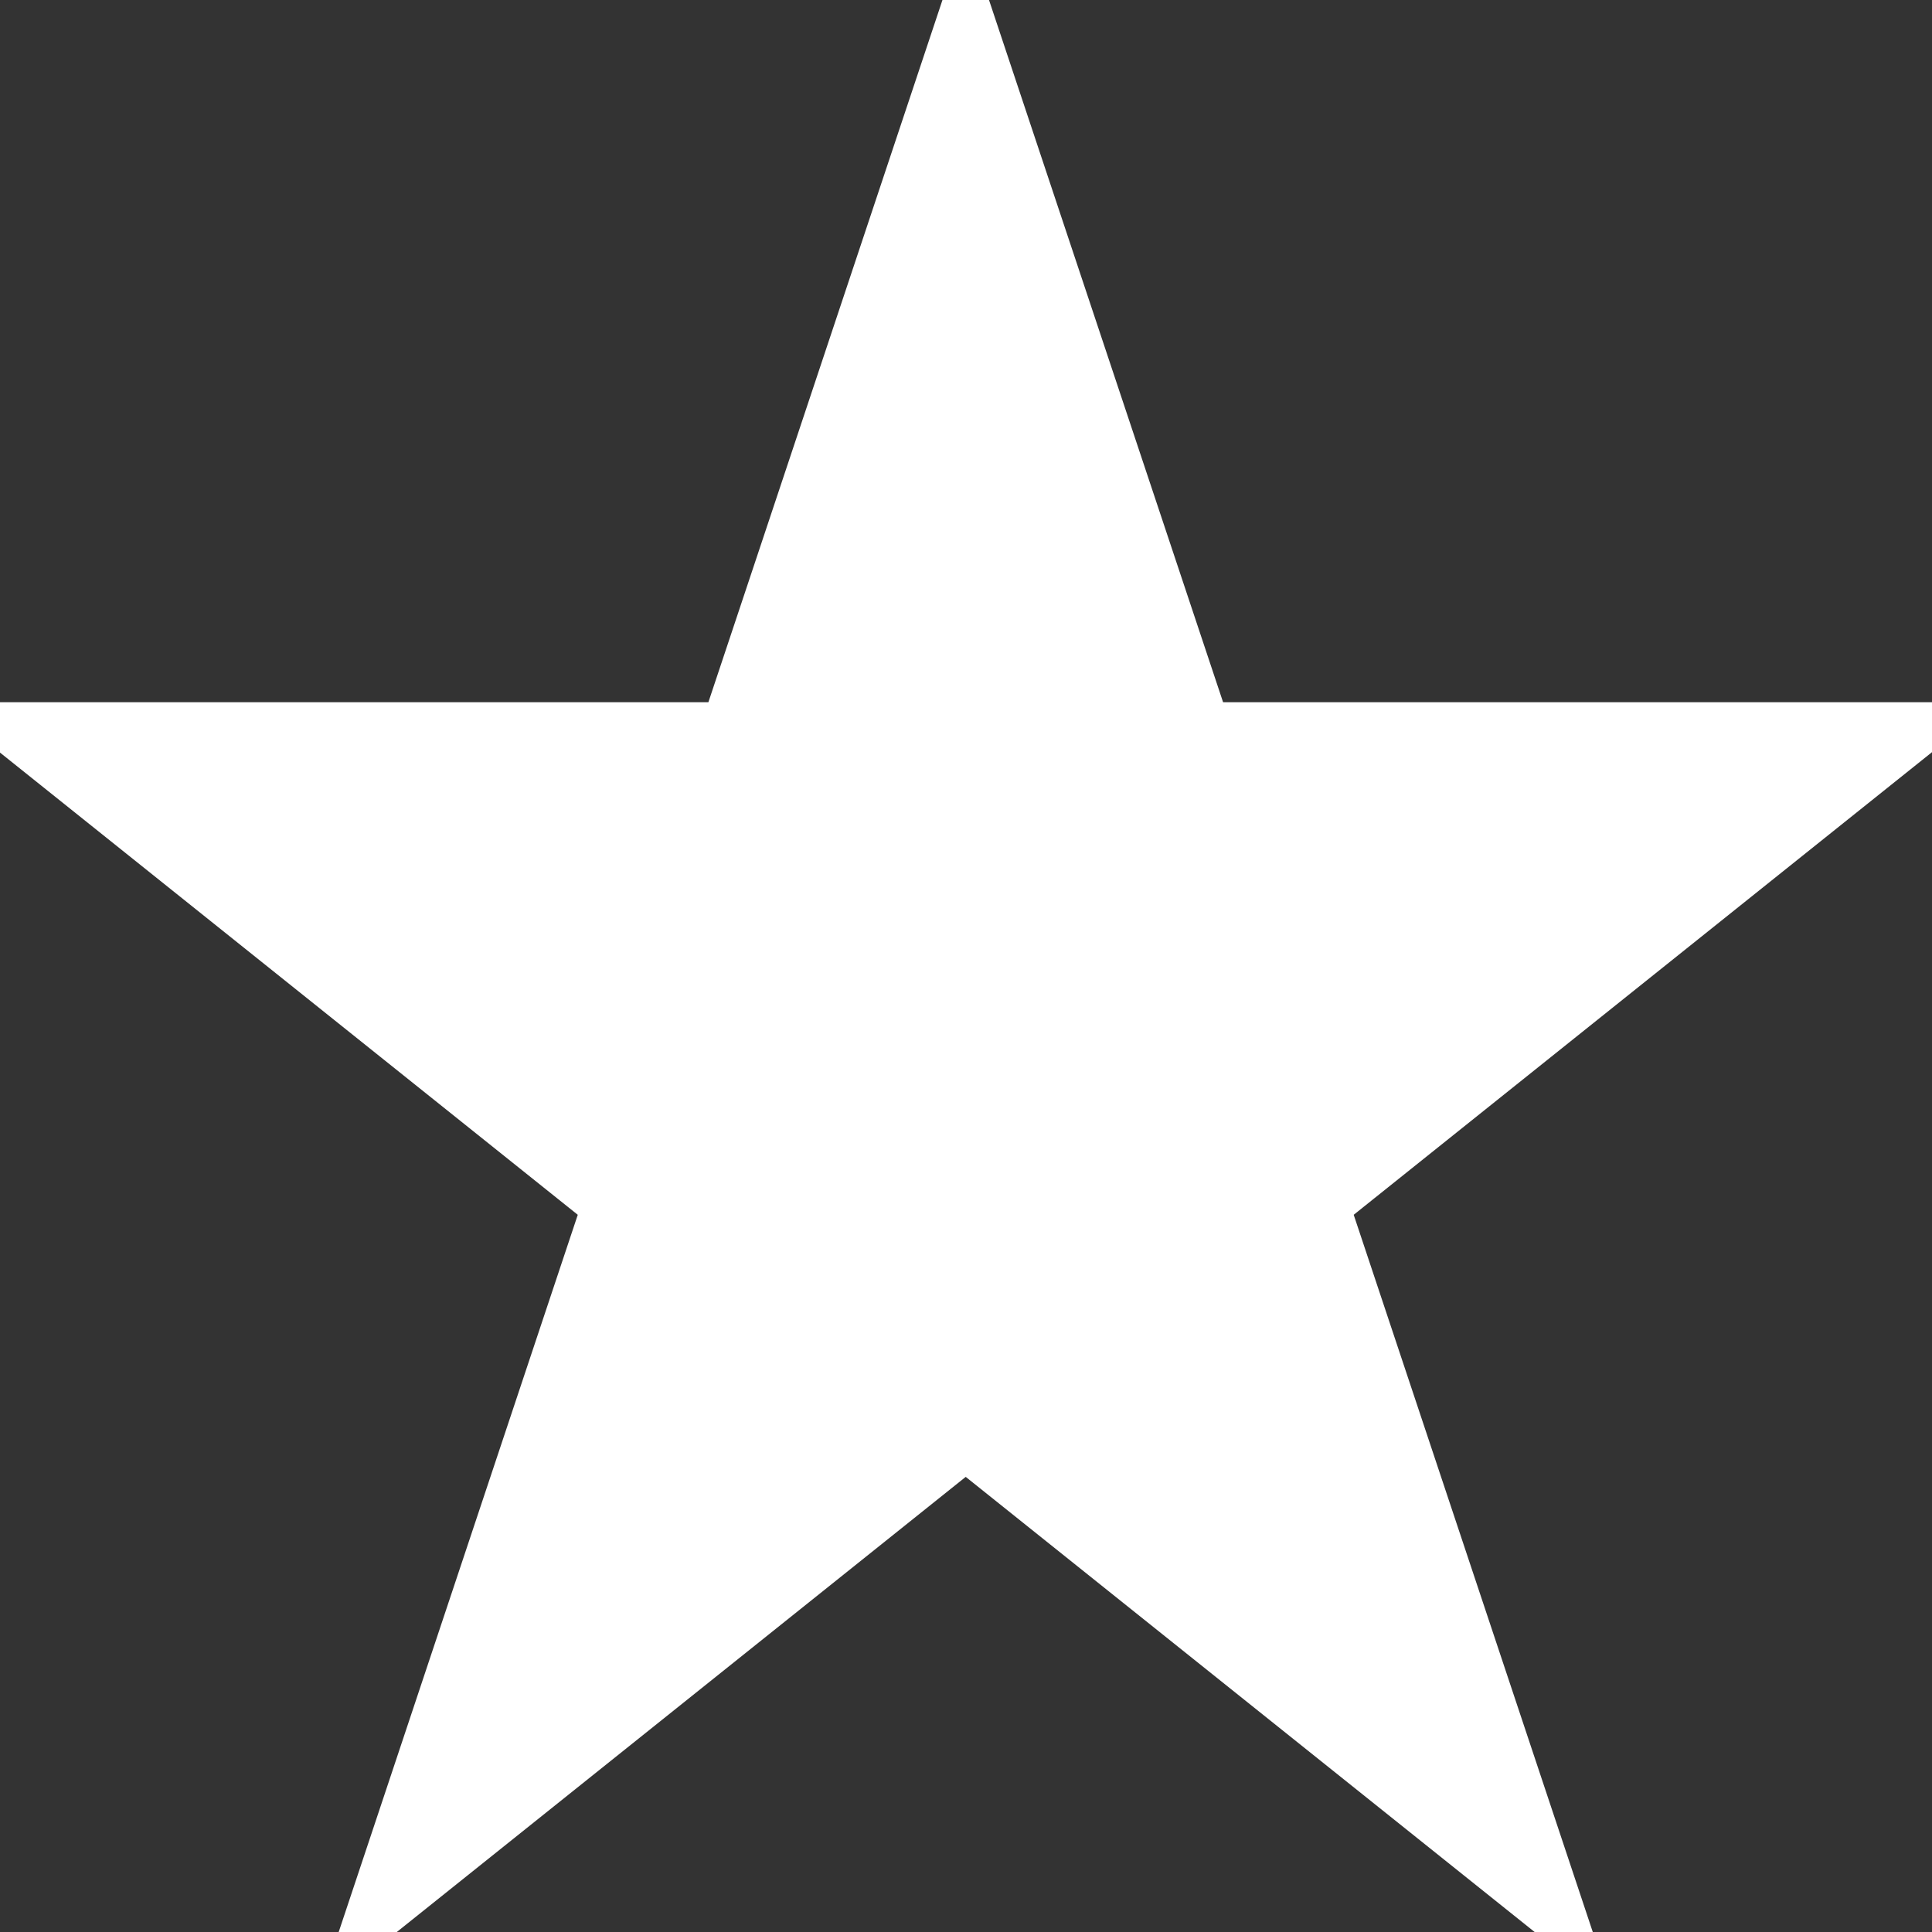 <svg width="1225" height="1225" viewBox="0 0 1225 1225" fill="white" xmlns="http://www.w3.org/2000/svg">
<rect x="0" y="0" width="1225" height="1225" fill="#333333" stroke="none"/>
<path d="M459.249 460.249H459.97L460.198 459.565L612.332 3.162L764.466 459.565L764.694 460.249H765.415H1221.81L841.331 764.634L840.787 765.069L841.008 765.731L993.02 1221.77L612.956 917.717L612.332 917.217L611.707 917.717L231.644 1221.77L383.656 765.731L383.877 765.069L383.332 764.634L2.851 460.249H459.249Z" stroke="white" stroke-width="30"/>
</svg>
